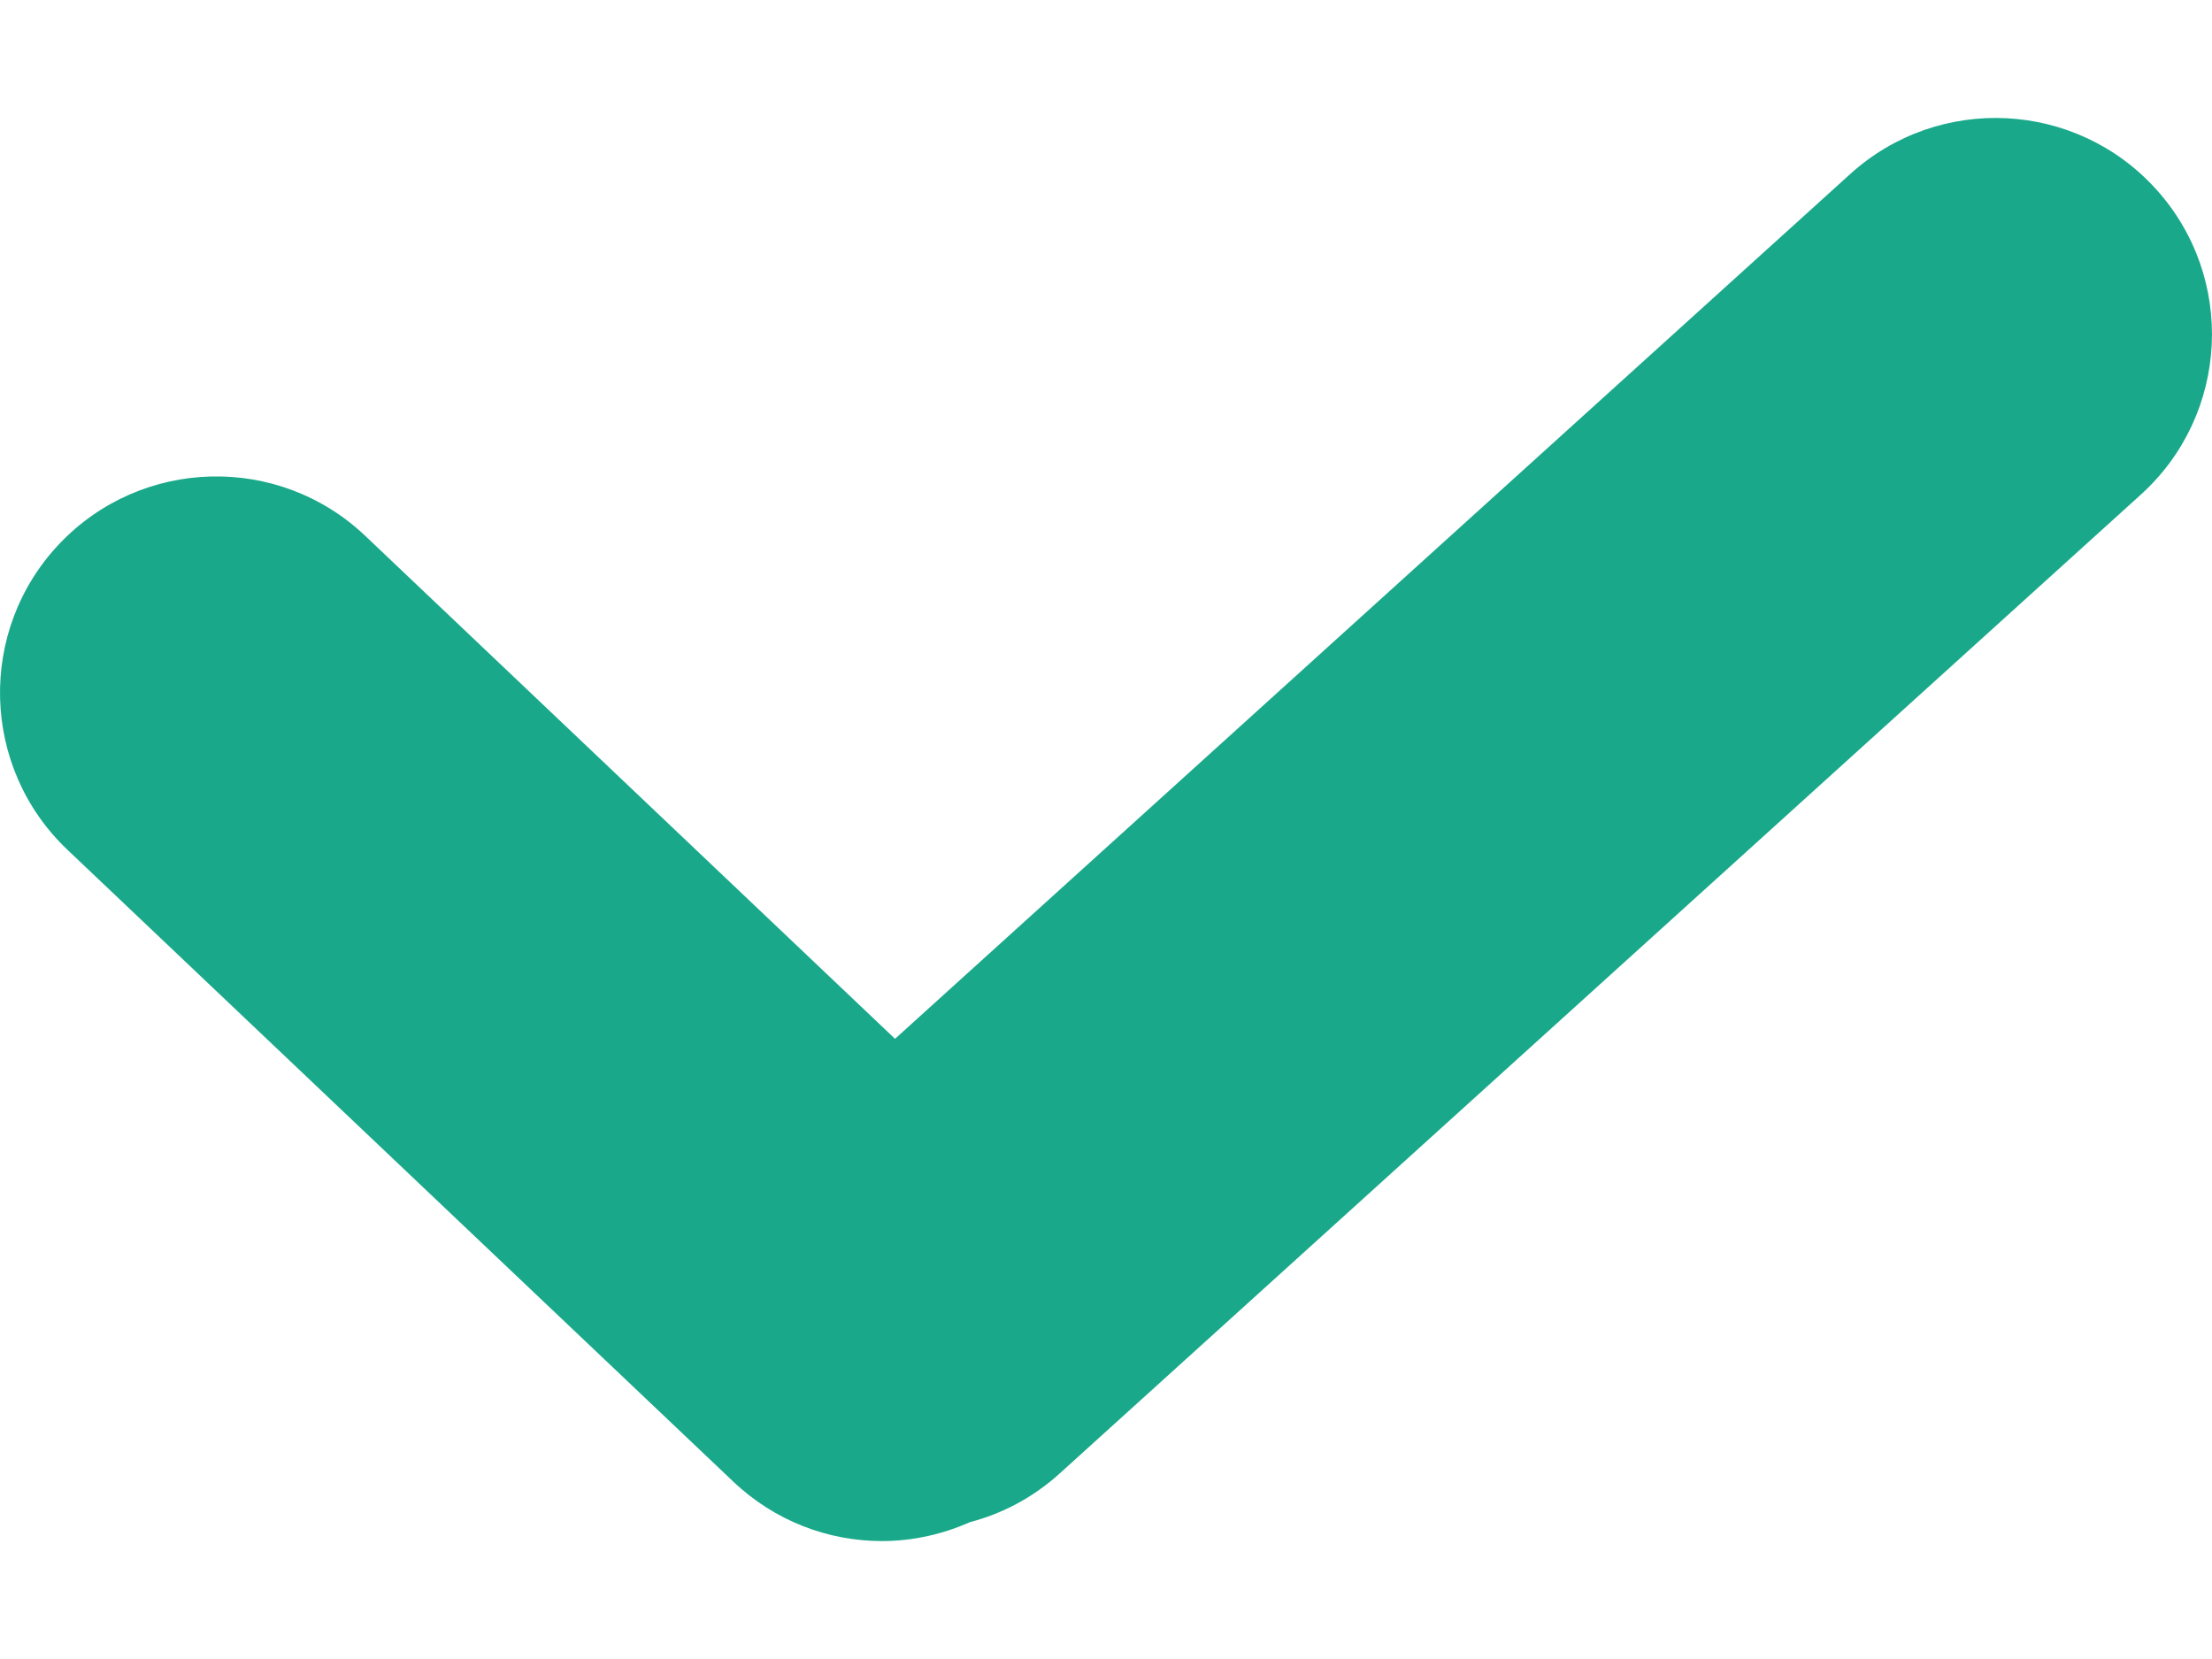 <svg width="16" height="12" viewBox="0 0 16 12" fill="none" xmlns="http://www.w3.org/2000/svg">
<path d="M15.595 1.368C15.015 0.727 14.025 0.678 13.384 1.258L6.474 7.514L2.642 3.876C2.015 3.281 1.025 3.307 0.43 3.933C-0.165 4.56 -0.139 5.551 0.487 6.146L5.303 10.716C5.606 11.004 5.993 11.147 6.38 11.147C6.597 11.147 6.814 11.1 7.016 11.01C7.25 10.949 7.473 10.832 7.665 10.658L15.485 3.578C16.126 2.998 16.175 2.008 15.595 1.368Z" fill="#19A98A"/>
</svg>
